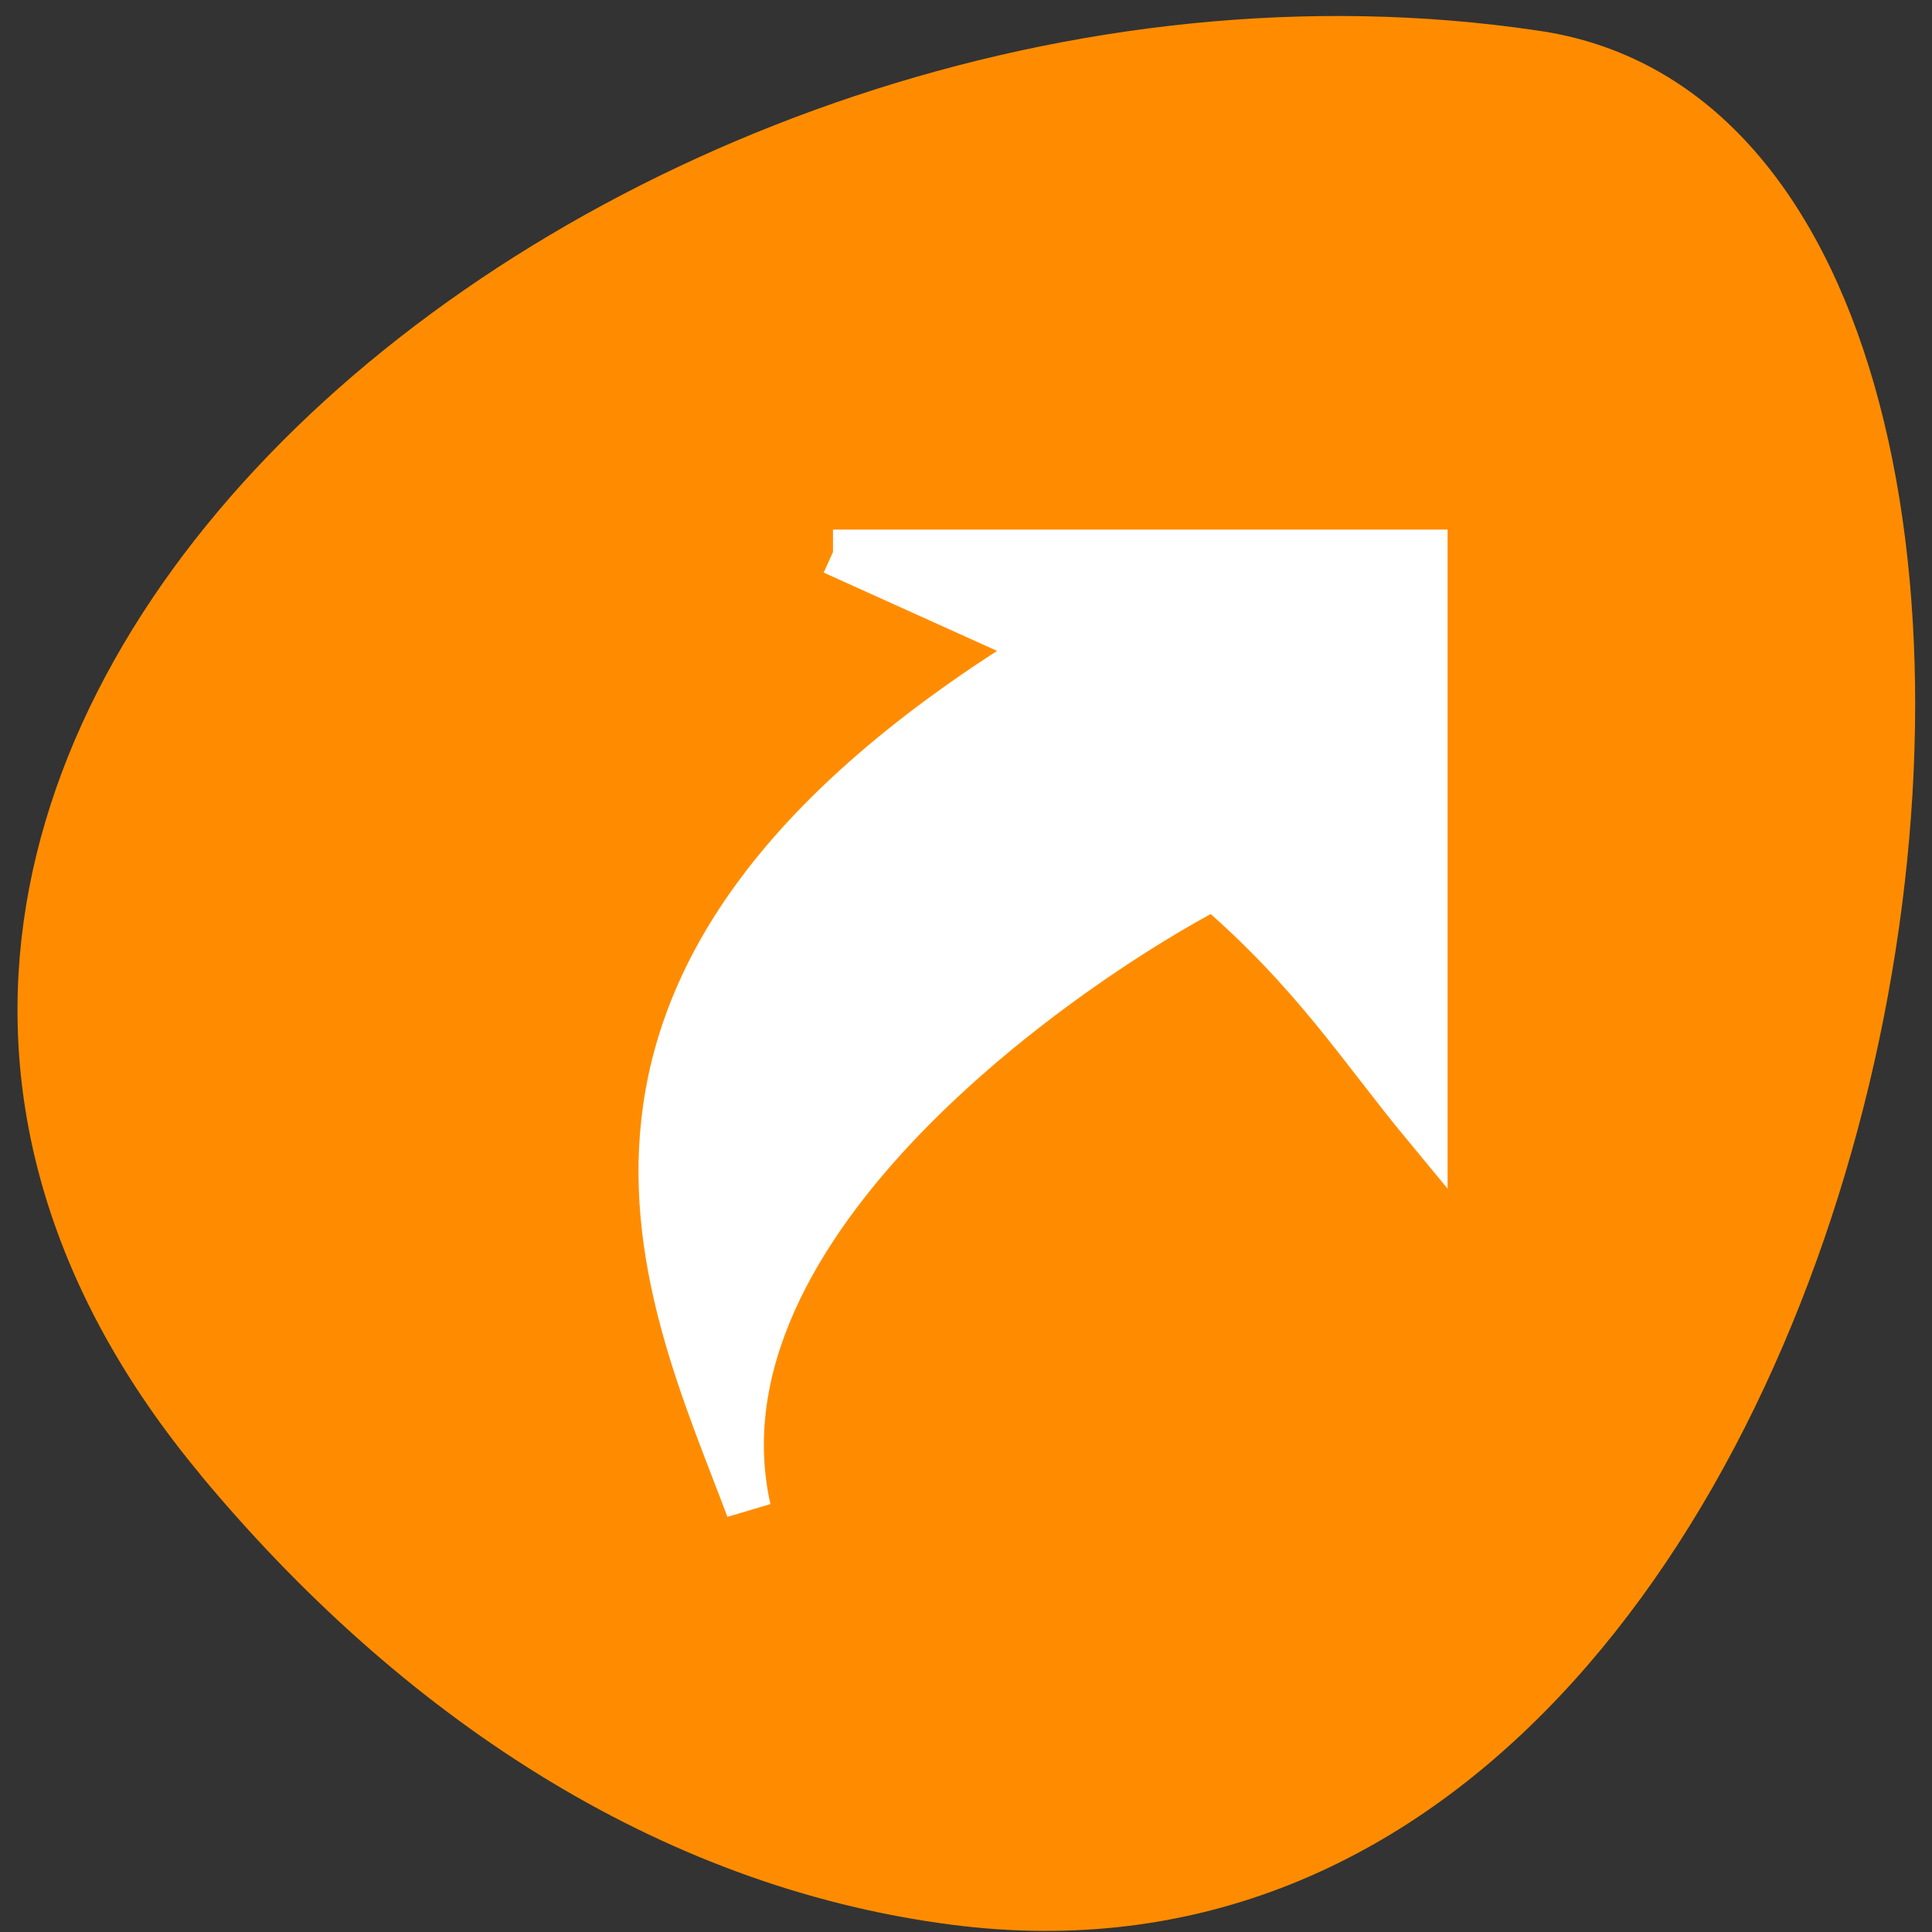 <svg xmlns="http://www.w3.org/2000/svg" viewBox="0 0 24 24"><rect x="0" y="0" width="24" height="24" fill="#333333" stroke="none"/><path d="m 2.488 18.316 c -7.543 -9.07 5.18 -19.625 16.602 -17.938 c 8.516 1.199 5.09 25.14 -7.273 23.531 c -3.68 -0.477 -6.871 -2.633 -9.332 -5.594" fill="#ff8c00"/><path d="m 110.08 72.958 h 78.25 v 75.875 c -8.583 -10.375 -14.667 -20.21 -27.917 -31.625 c -18.25 9.458 -70 44.21 -61.5 82.21 c -10.708 -28.625 -32.17 -70.29 39.12 -113.83 l -27.958 -12.625" transform="scale(0.094)" fill="#fff" fill-rule="evenodd" stroke="#fff" stroke-width="5.943"/></svg>